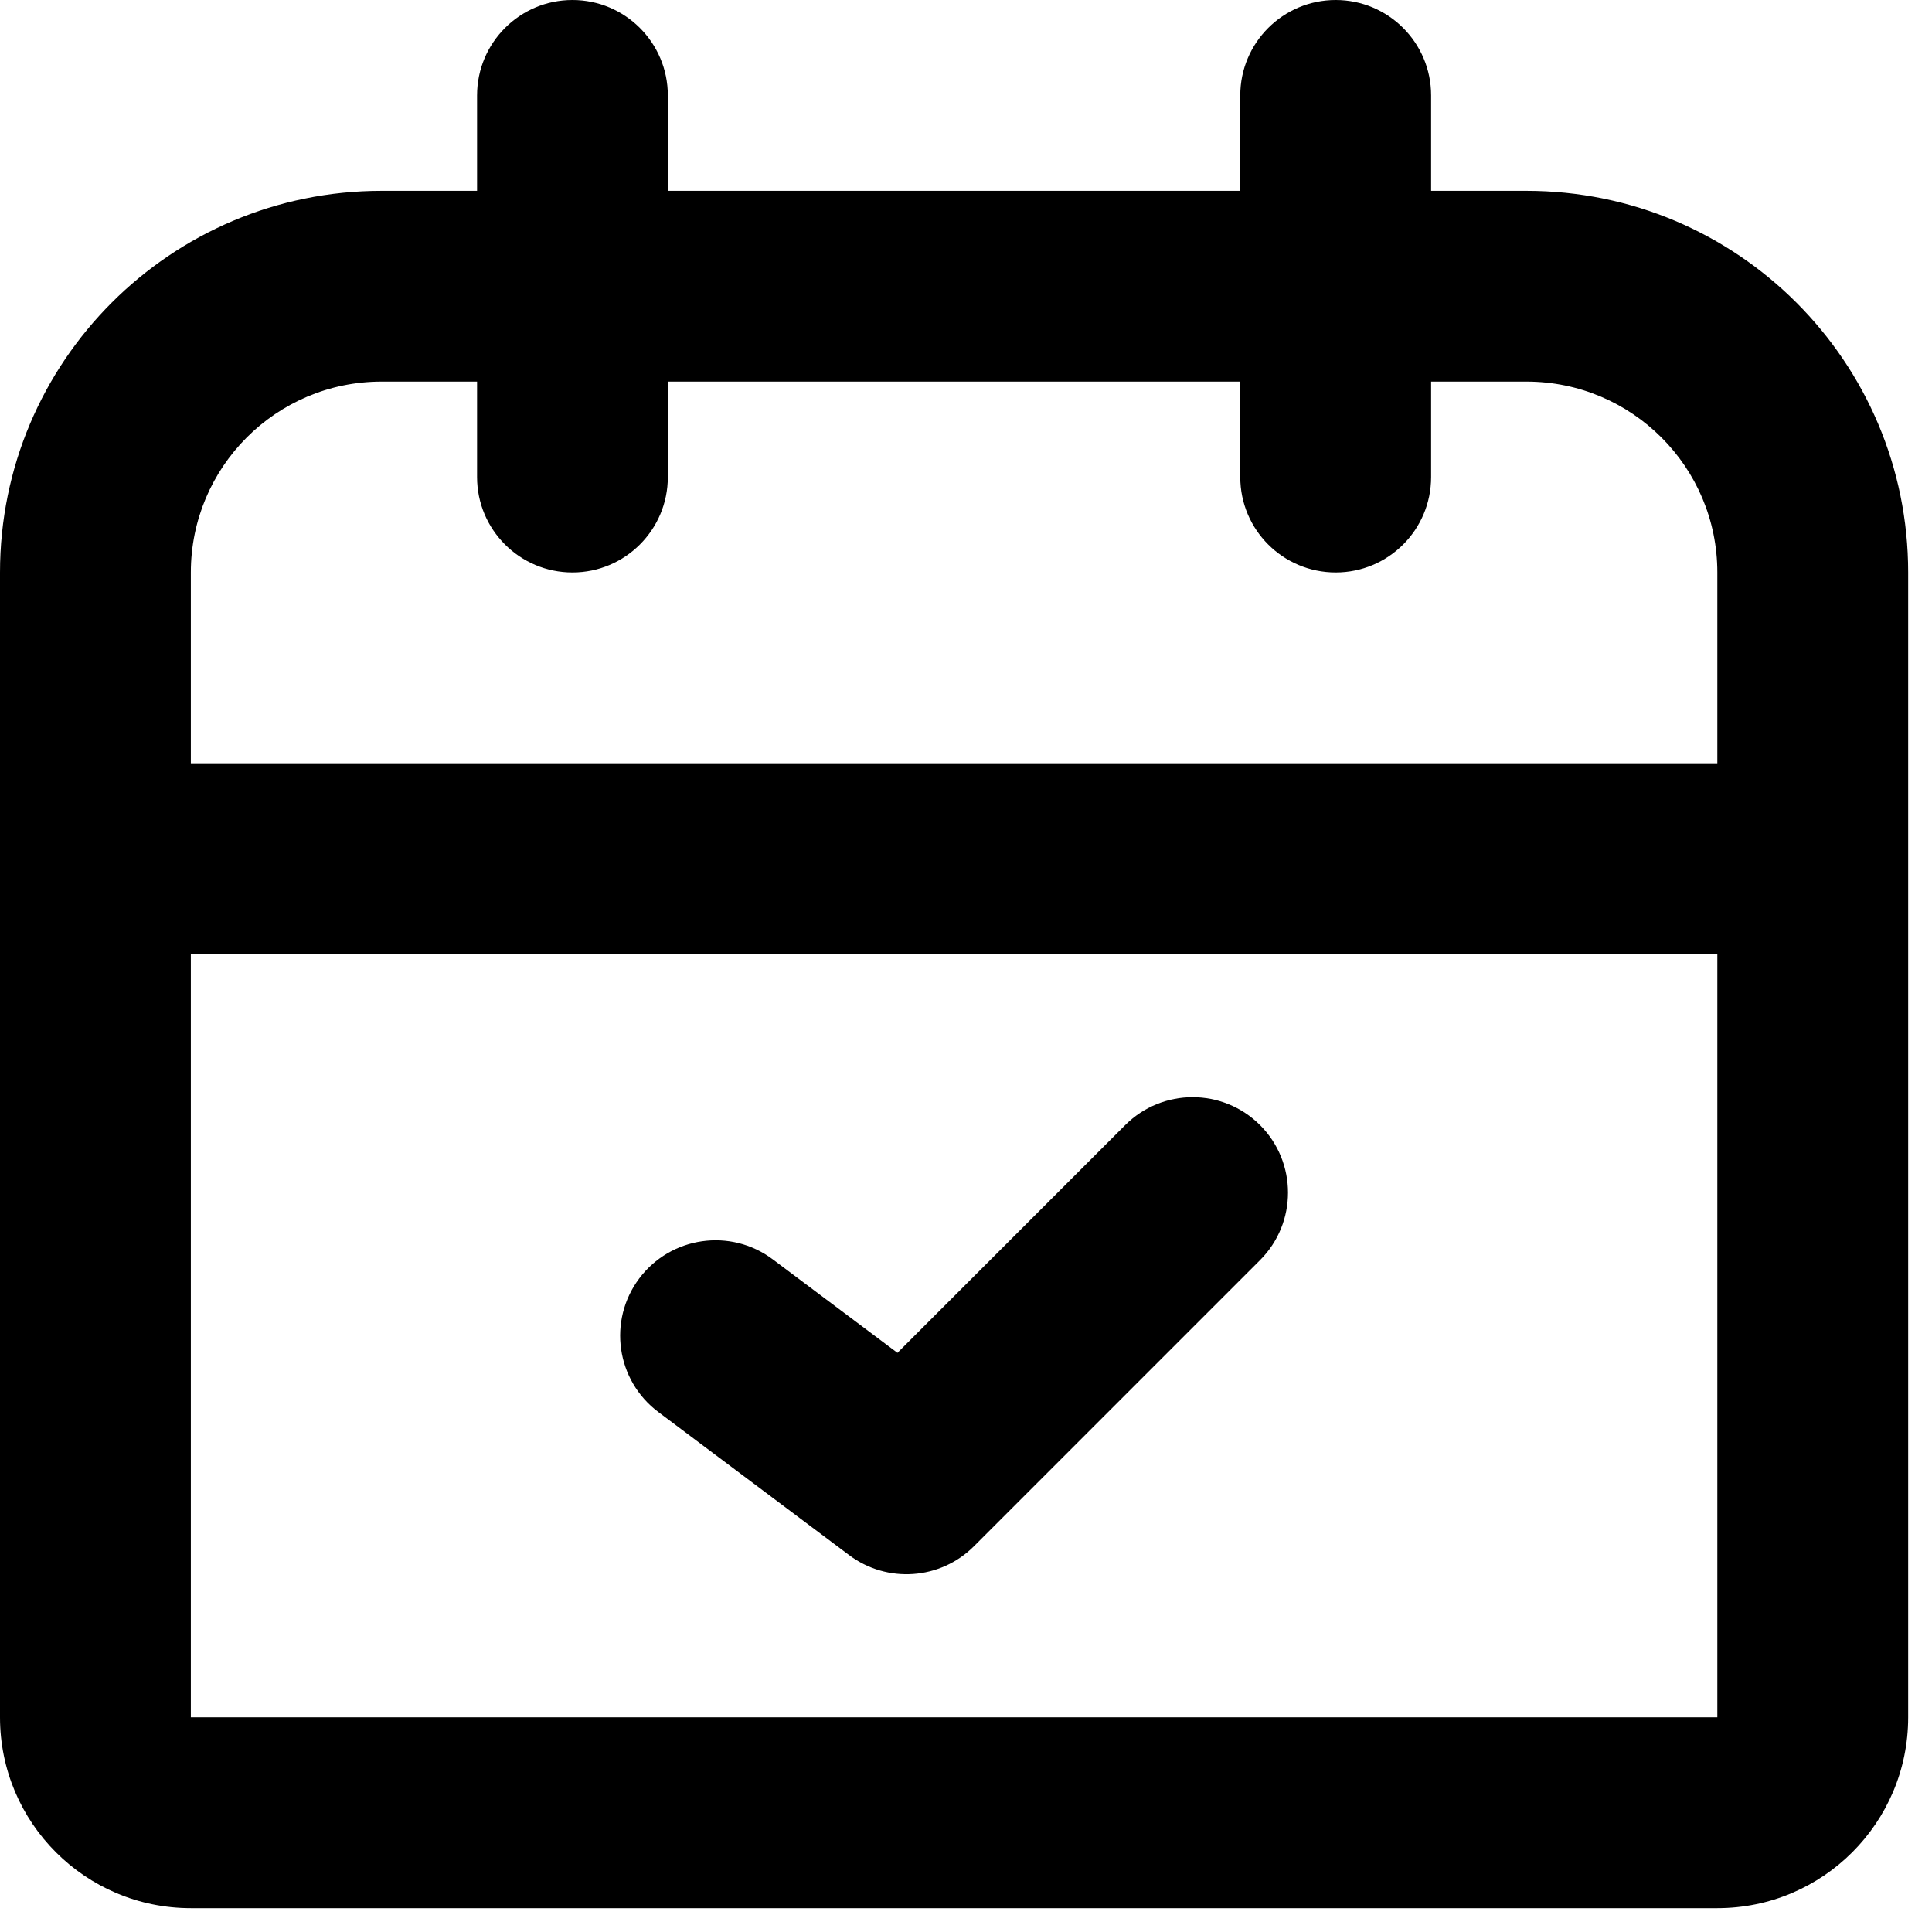 <svg width="27" height="27" viewBox="0 0 27 27" fill="none" xmlns="http://www.w3.org/2000/svg">
<path fill-rule="evenodd" clip-rule="evenodd" d="M8 0C8.736 -1.58946e-07 9.333 0.597 9.333 1.333V2.667L17.333 2.667V1.333C17.333 0.597 17.93 0 18.667 0C19.403 0 20 0.597 20 1.333V2.667H21.333C24.279 2.667 26.667 5.054 26.667 8V24C26.667 25.473 25.473 26.667 24 26.667H2.667C1.194 26.667 0 25.473 0 24L7.15256e-07 8C7.94729e-07 5.054 2.388 2.667 5.333 2.667H6.667V1.333C6.667 0.597 7.264 7.94729e-08 8 0ZM6.667 5.333H5.333C3.861 5.333 2.667 6.527 2.667 8V10.667L24 10.667V8C24 6.527 22.806 5.333 21.333 5.333H20V6.667C20 7.403 19.403 8 18.667 8C17.93 8 17.333 7.403 17.333 6.667V5.333L9.333 5.333V6.667C9.333 7.403 8.736 8 8 8C7.264 8 6.667 7.403 6.667 6.667V5.333ZM24 13.333L2.667 13.333L2.667 24H24V13.333ZM17.61 15.724C18.13 16.245 18.13 17.089 17.61 17.61L13.61 21.61C13.14 22.079 12.398 22.131 11.867 21.733L9.2 19.733C8.611 19.291 8.492 18.456 8.933 17.867C9.375 17.278 10.211 17.158 10.8 17.6L12.542 18.906L15.724 15.724C16.245 15.203 17.089 15.203 17.61 15.724Z" fill="black"/>
</svg>
